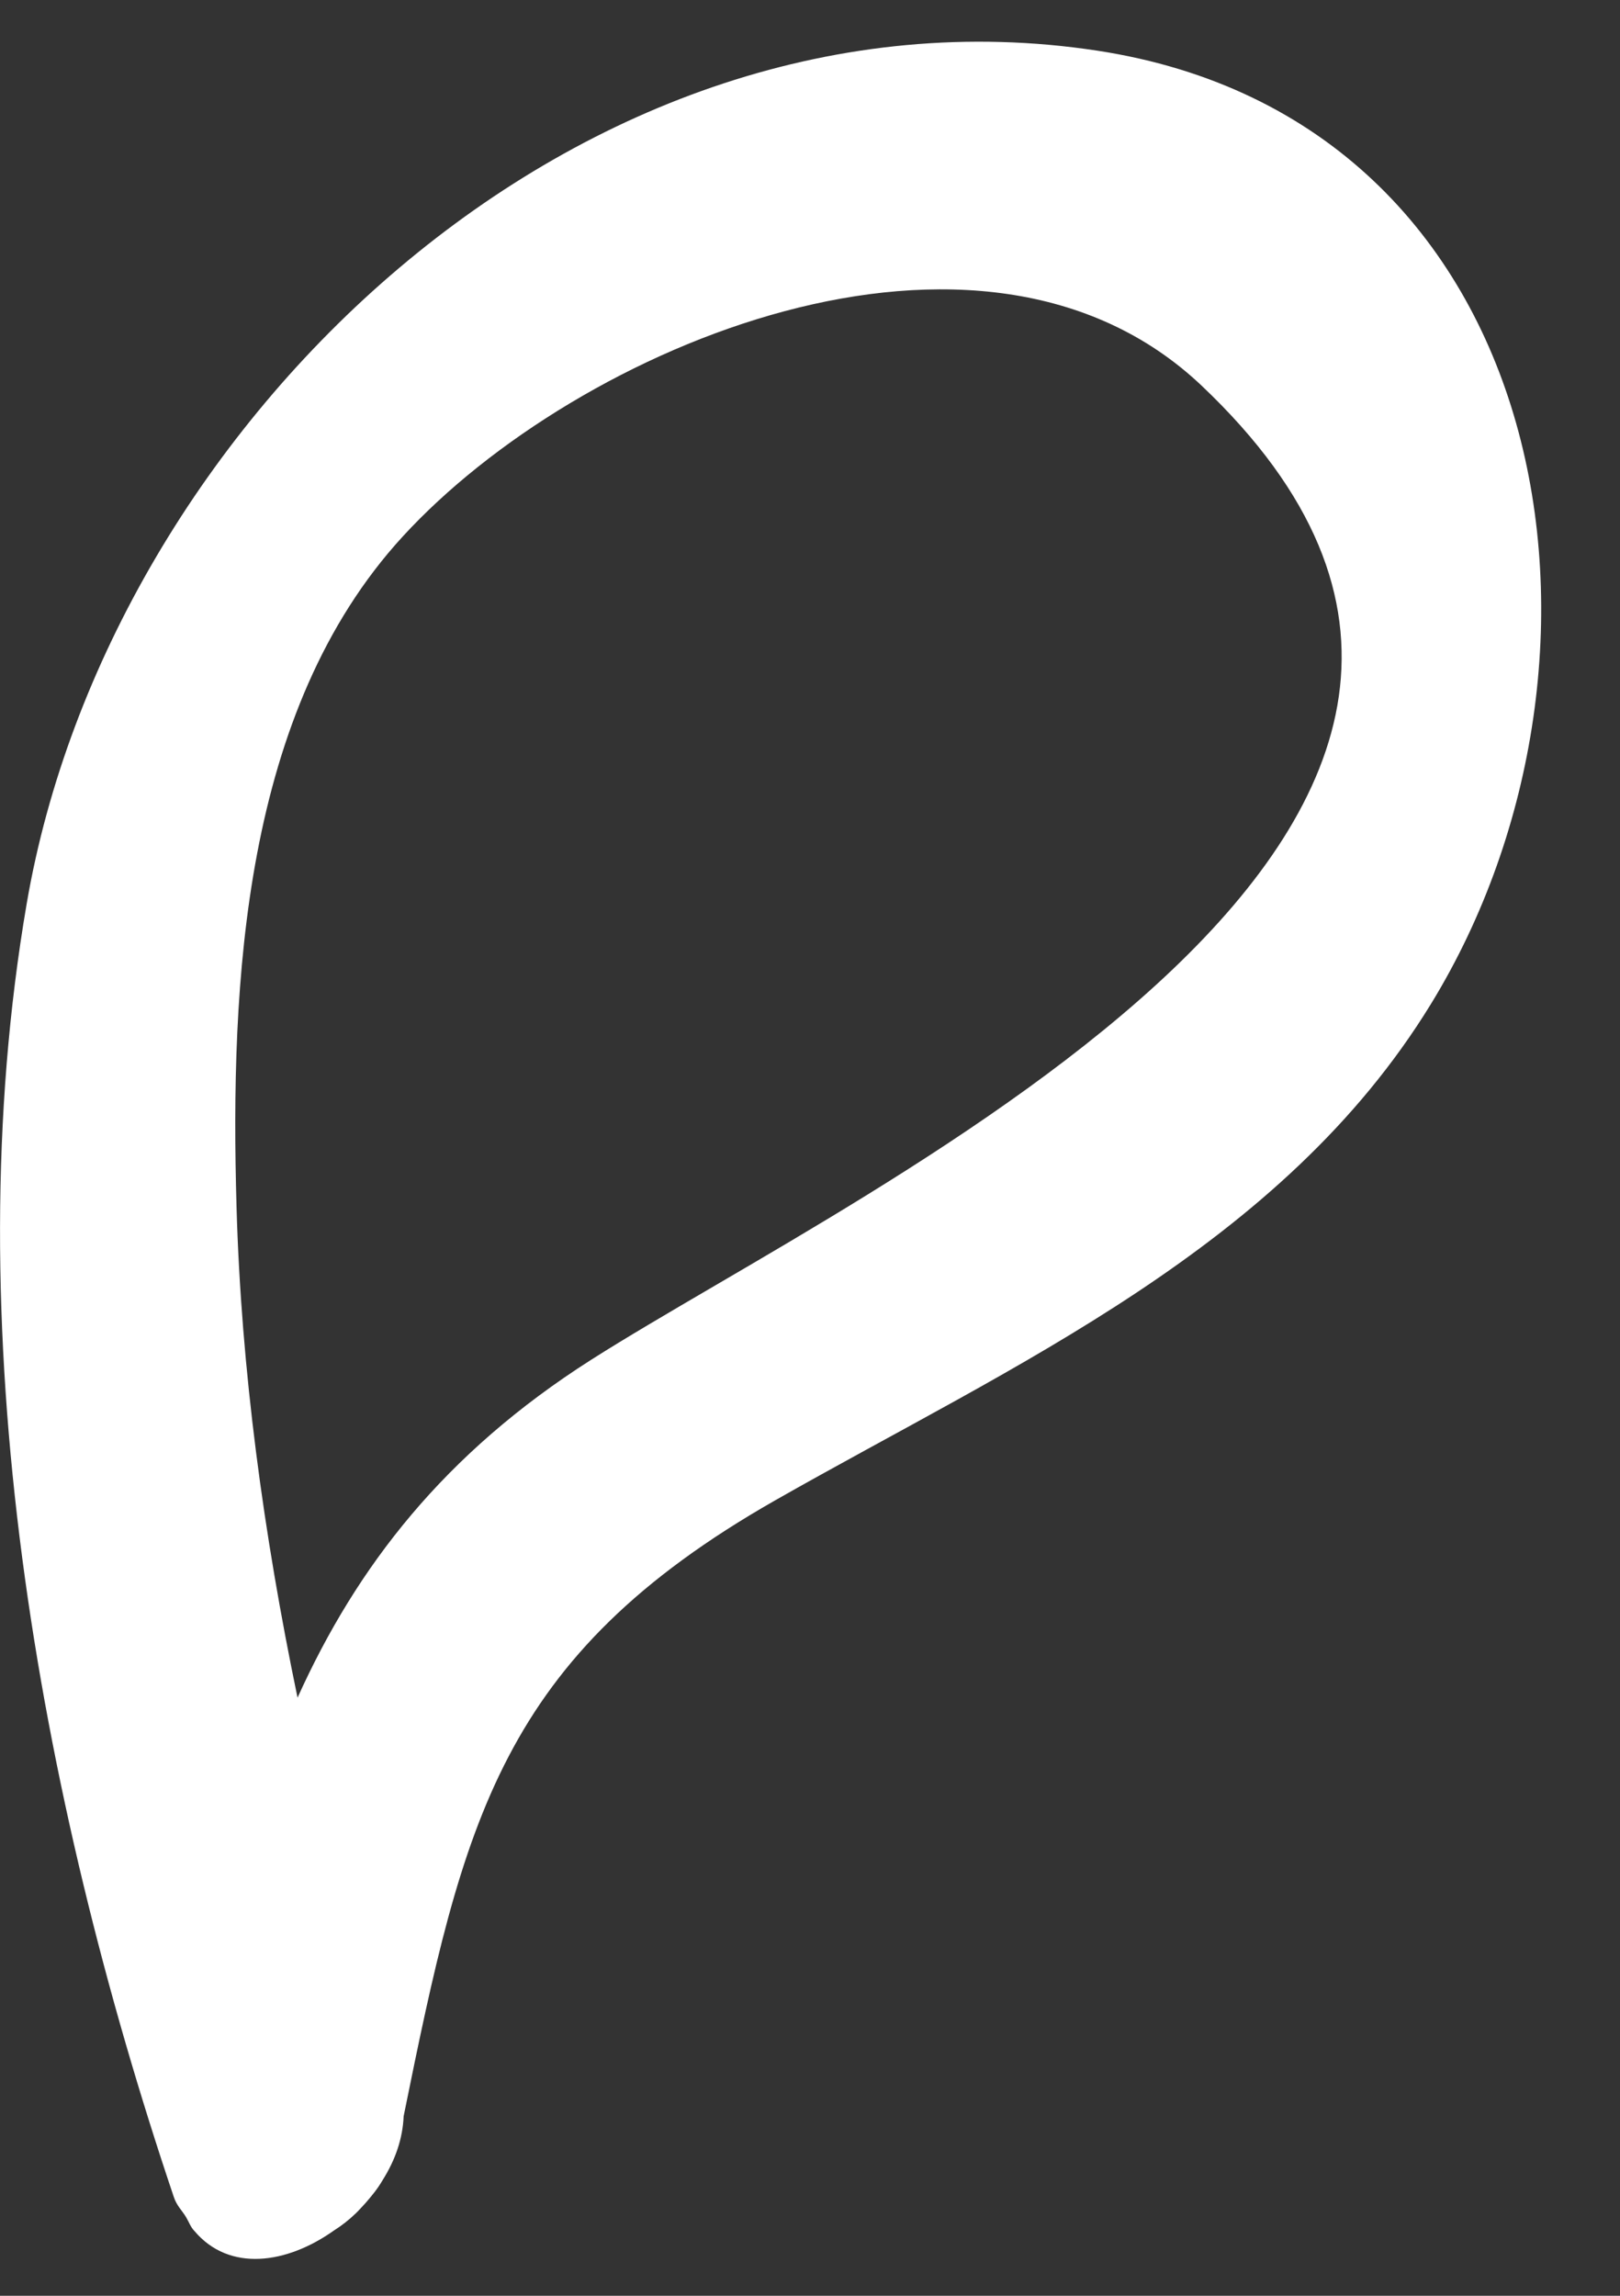 <?xml version="1.0" encoding="UTF-8"?>
<svg width="12px" height="17px" viewBox="0 0 12 17" version="1.1" xmlns="http://www.w3.org/2000/svg" xmlns:xlink="http://www.w3.org/1999/xlink">
    <rect x="0" y="0" width="12" height="17" fill="#333333" stroke="none"/>
    <!-- Generator: Sketch 49 (51002) - http://www.bohemiancoding.com/sketch -->
    <title>Fill 5</title>
    <desc>Created with Sketch.</desc>
    <defs></defs>
    <g id="Page-1" stroke="none" stroke-width="1" fill="none" fill-rule="evenodd">
        <g id="POST--VIDEO-Copy" transform="translate(-879, -405)" fill="#FFFFFF">
            <g id="Page-1" transform="translate(879, 379)">
                <path d="M4.379,36.069 C3.289,36.763 2.642,37.602 2.204,38.571 C1.953,37.364 1.786,36.142 1.752,34.934 C1.705,33.278 1.798,31.264 2.983,29.973 C4.275,28.564 7.262,27.305 8.9,28.855 C12.301,32.075 6.432,34.763 4.379,36.069 M8.127,26.375 C4.304,25.793 0.807,29.142 0.198,32.69 C-0.339,35.818 0.282,39.285 1.287,42.267 C1.309,42.334 1.348,42.367 1.379,42.419 C1.399,42.453 1.413,42.493 1.44,42.52 C1.699,42.827 2.125,42.764 2.473,42.517 C2.532,42.48 2.585,42.438 2.636,42.389 C2.661,42.365 2.682,42.34 2.706,42.315 C2.753,42.261 2.797,42.208 2.834,42.144 C2.928,41.995 2.983,41.837 2.99,41.67 C3.433,39.486 3.703,38.272 5.74,37.111 C7.513,36.102 9.494,35.239 10.601,33.432 C12.176,30.861 11.53,26.895 8.127,26.375" id="Fill-5"></path>
            </g>
        </g>
    </g>
</svg>